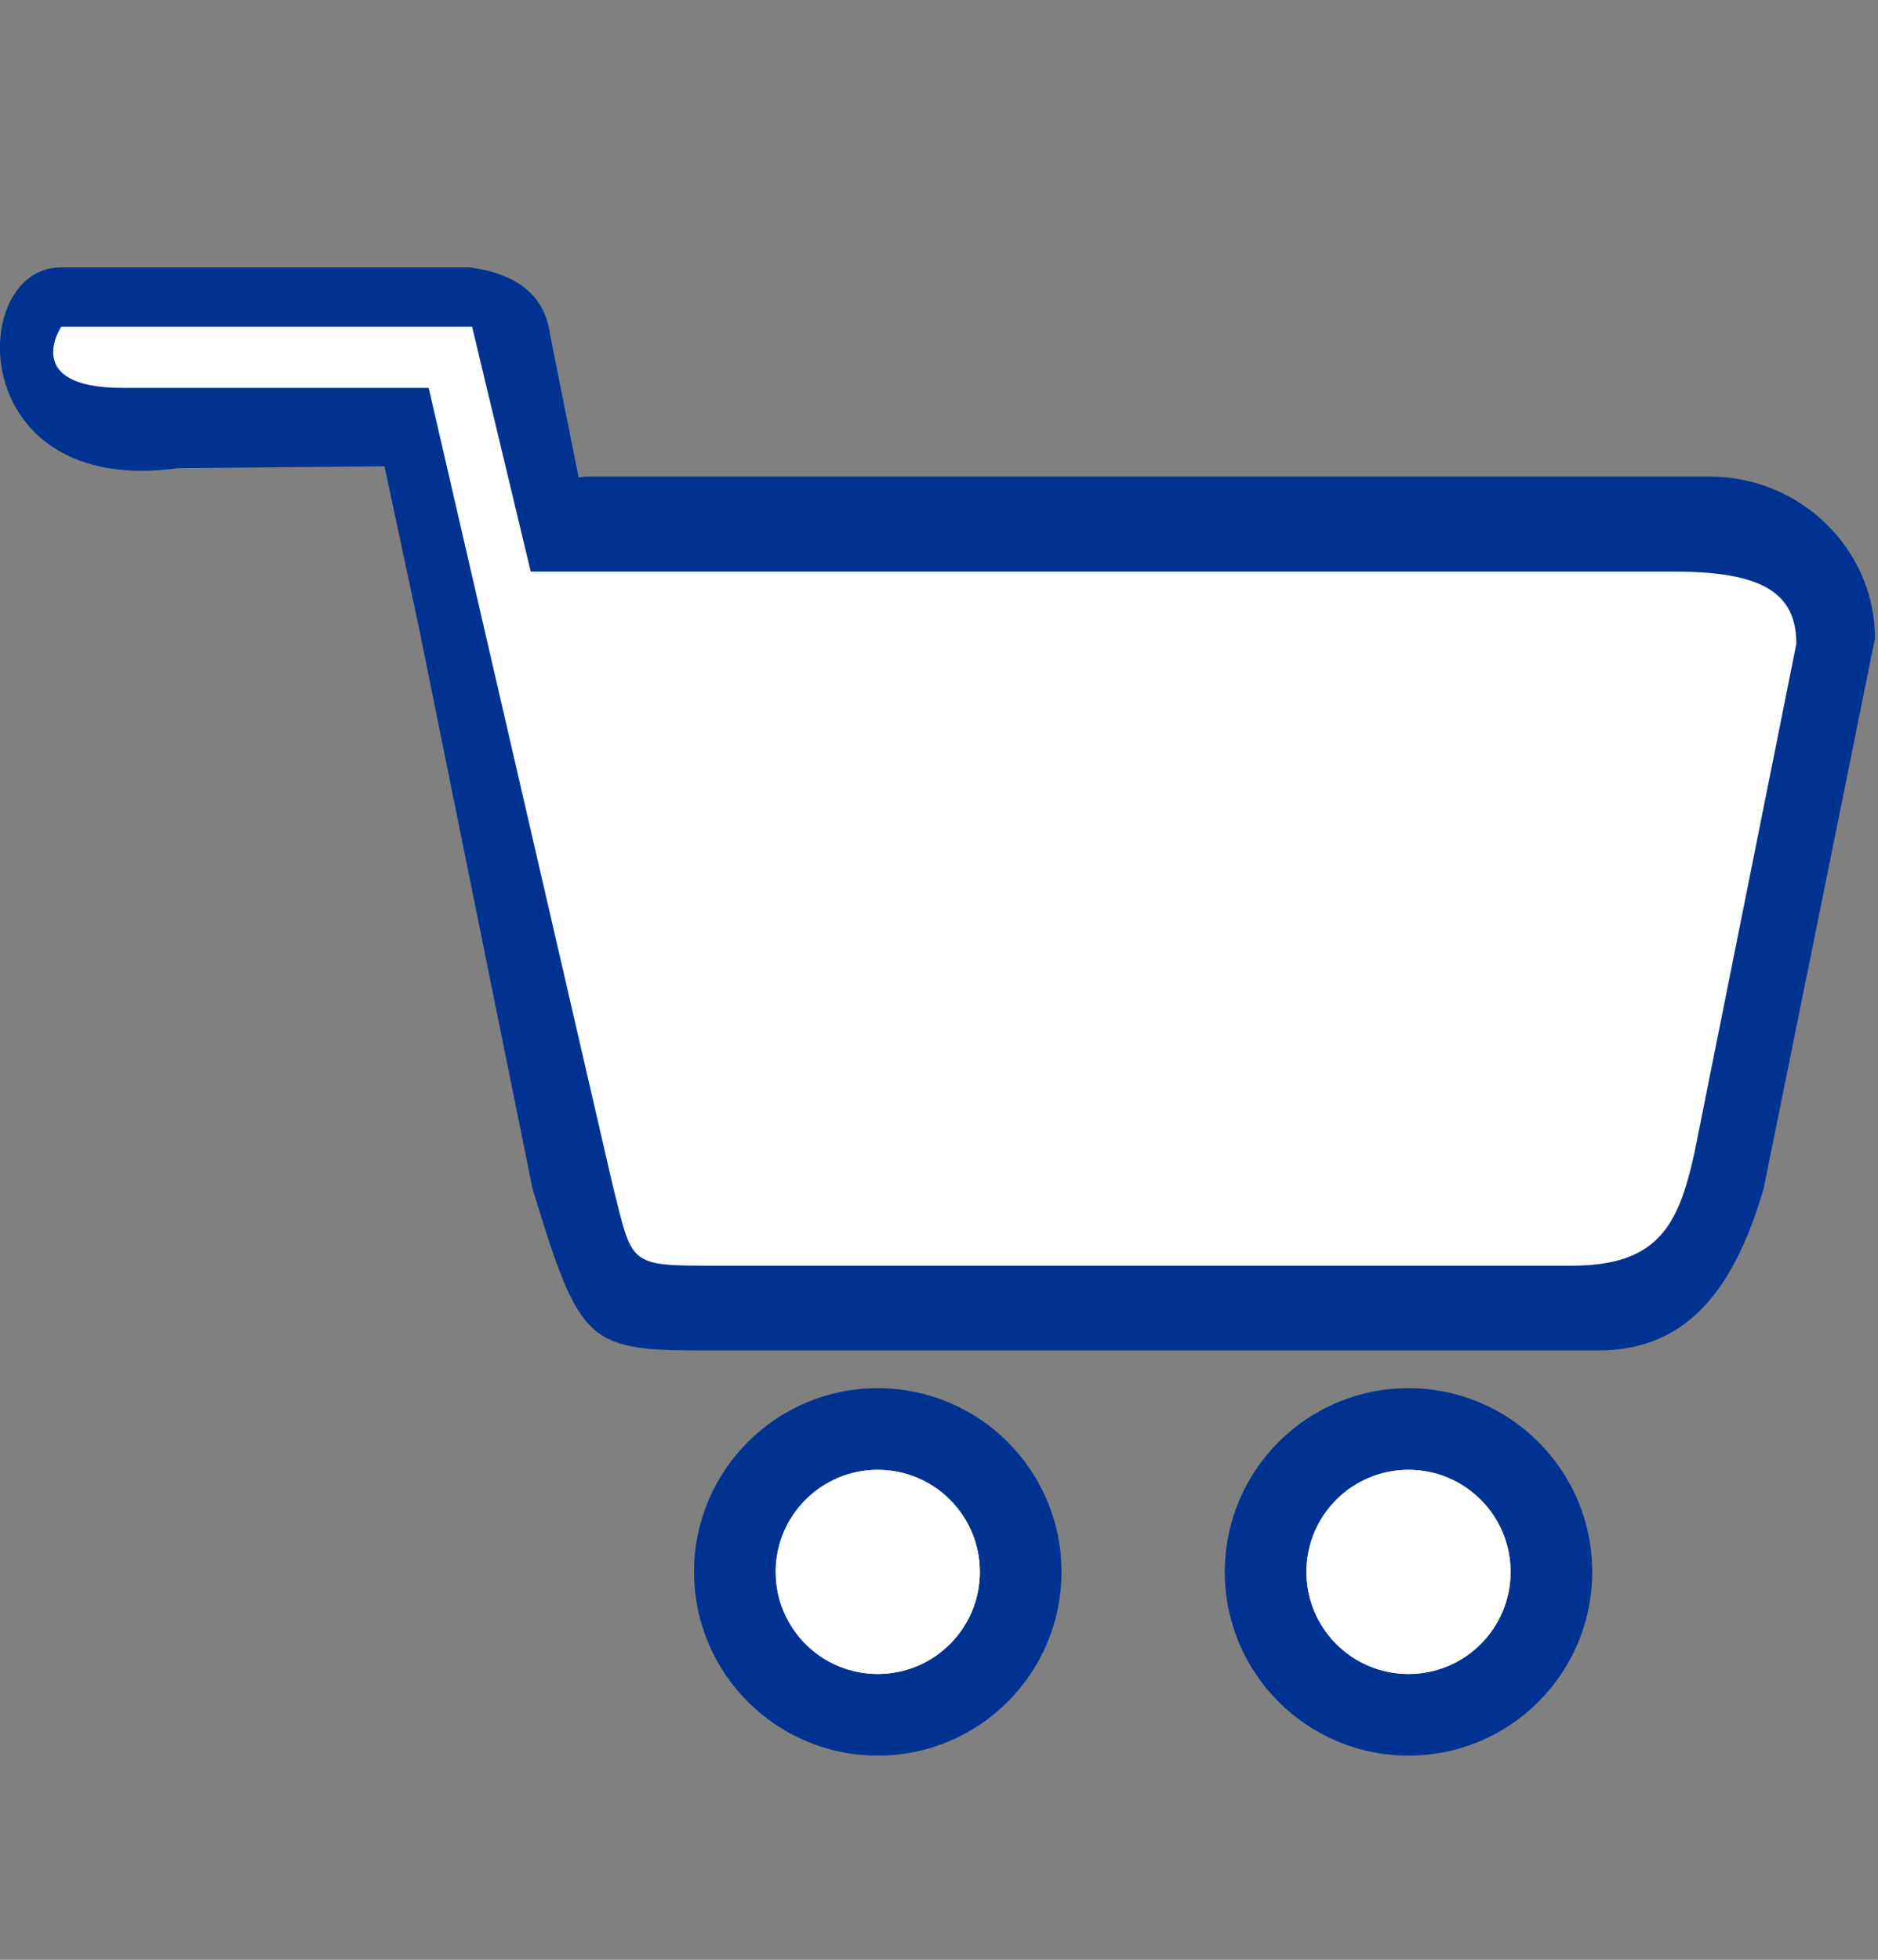 <svg width="46" height="48" viewBox="0 0 46 48" fill="none" xmlns="http://www.w3.org/2000/svg">
<rect x="0" y="0" width="46" height="48" fill="#808080" stroke="none"/>
<g clip-path="url(#clip0_3_98)">
<path d="M21.5 43C23.985 43 26 40.985 26 38.5C26 36.015 23.985 34 21.5 34C19.015 34 17 36.015 17 38.5C17 40.985 19.015 43 21.5 43Z" fill="#003391"/>
<path d="M21.5 41C22.881 41 24 39.881 24 38.5C24 37.119 22.881 36 21.5 36C20.119 36 19 37.119 19 38.5C19 39.881 20.119 41 21.5 41Z" fill="white"/>
<path d="M21.5 41C22.881 41 24 39.881 24 38.5C24 37.119 22.881 36 21.5 36C20.119 36 19 37.119 19 38.5C19 39.881 20.119 41 21.5 41Z" fill="white"/>
<path d="M34.5 43C36.985 43 39 40.985 39 38.5C39 36.015 36.985 34 34.5 34C32.015 34 30 36.015 30 38.5C30 40.985 32.015 43 34.5 43Z" fill="#003391"/>
<path d="M41.88 11.673H14.361C14.298 11.673 14.235 11.691 14.172 11.691L13.473 8.192C13.347 7.268 12.71 6.712 11.517 6.551H1.48C-0.808 6.56 -0.87 12.193 4.359 11.466L9.418 11.421L10.315 15.628V15.637L13.042 29.11C14.172 32.812 14.361 33.075 17.087 33.075H39.154C41.378 33.075 42.5 31.5 43.199 29.11L45.926 15.637C45.926 13.458 44.105 11.673 41.88 11.673Z" fill="#003391"/>
<path d="M41 14H13L11.563 8C3.563 8 12.281 11 11.563 8H1.5C1.5 8 0.5 9.5 3 9.5H10.5L15 29C15.5 31 15.369 31 17.5 31H38.5C40.631 31 41.112 29.991 41.5 28.255L44 15.767C44 14.5 43.131 14 41 14Z" fill="white"/>
<path d="M34.5 41C35.881 41 37 39.881 37 38.5C37 37.119 35.881 36 34.5 36C33.119 36 32 37.119 32 38.5C32 39.881 33.119 41 34.5 41Z" fill="white"/>
<path d="M34.5 41C35.881 41 37 39.881 37 38.5C37 37.119 35.881 36 34.5 36C33.119 36 32 37.119 32 38.5C32 39.881 33.119 41 34.5 41Z" fill="white"/>
</g>
<defs>
<clipPath id="clip0_3_98">
<rect width="46" height="48" fill="white"/>
</clipPath>
</defs>
</svg>
